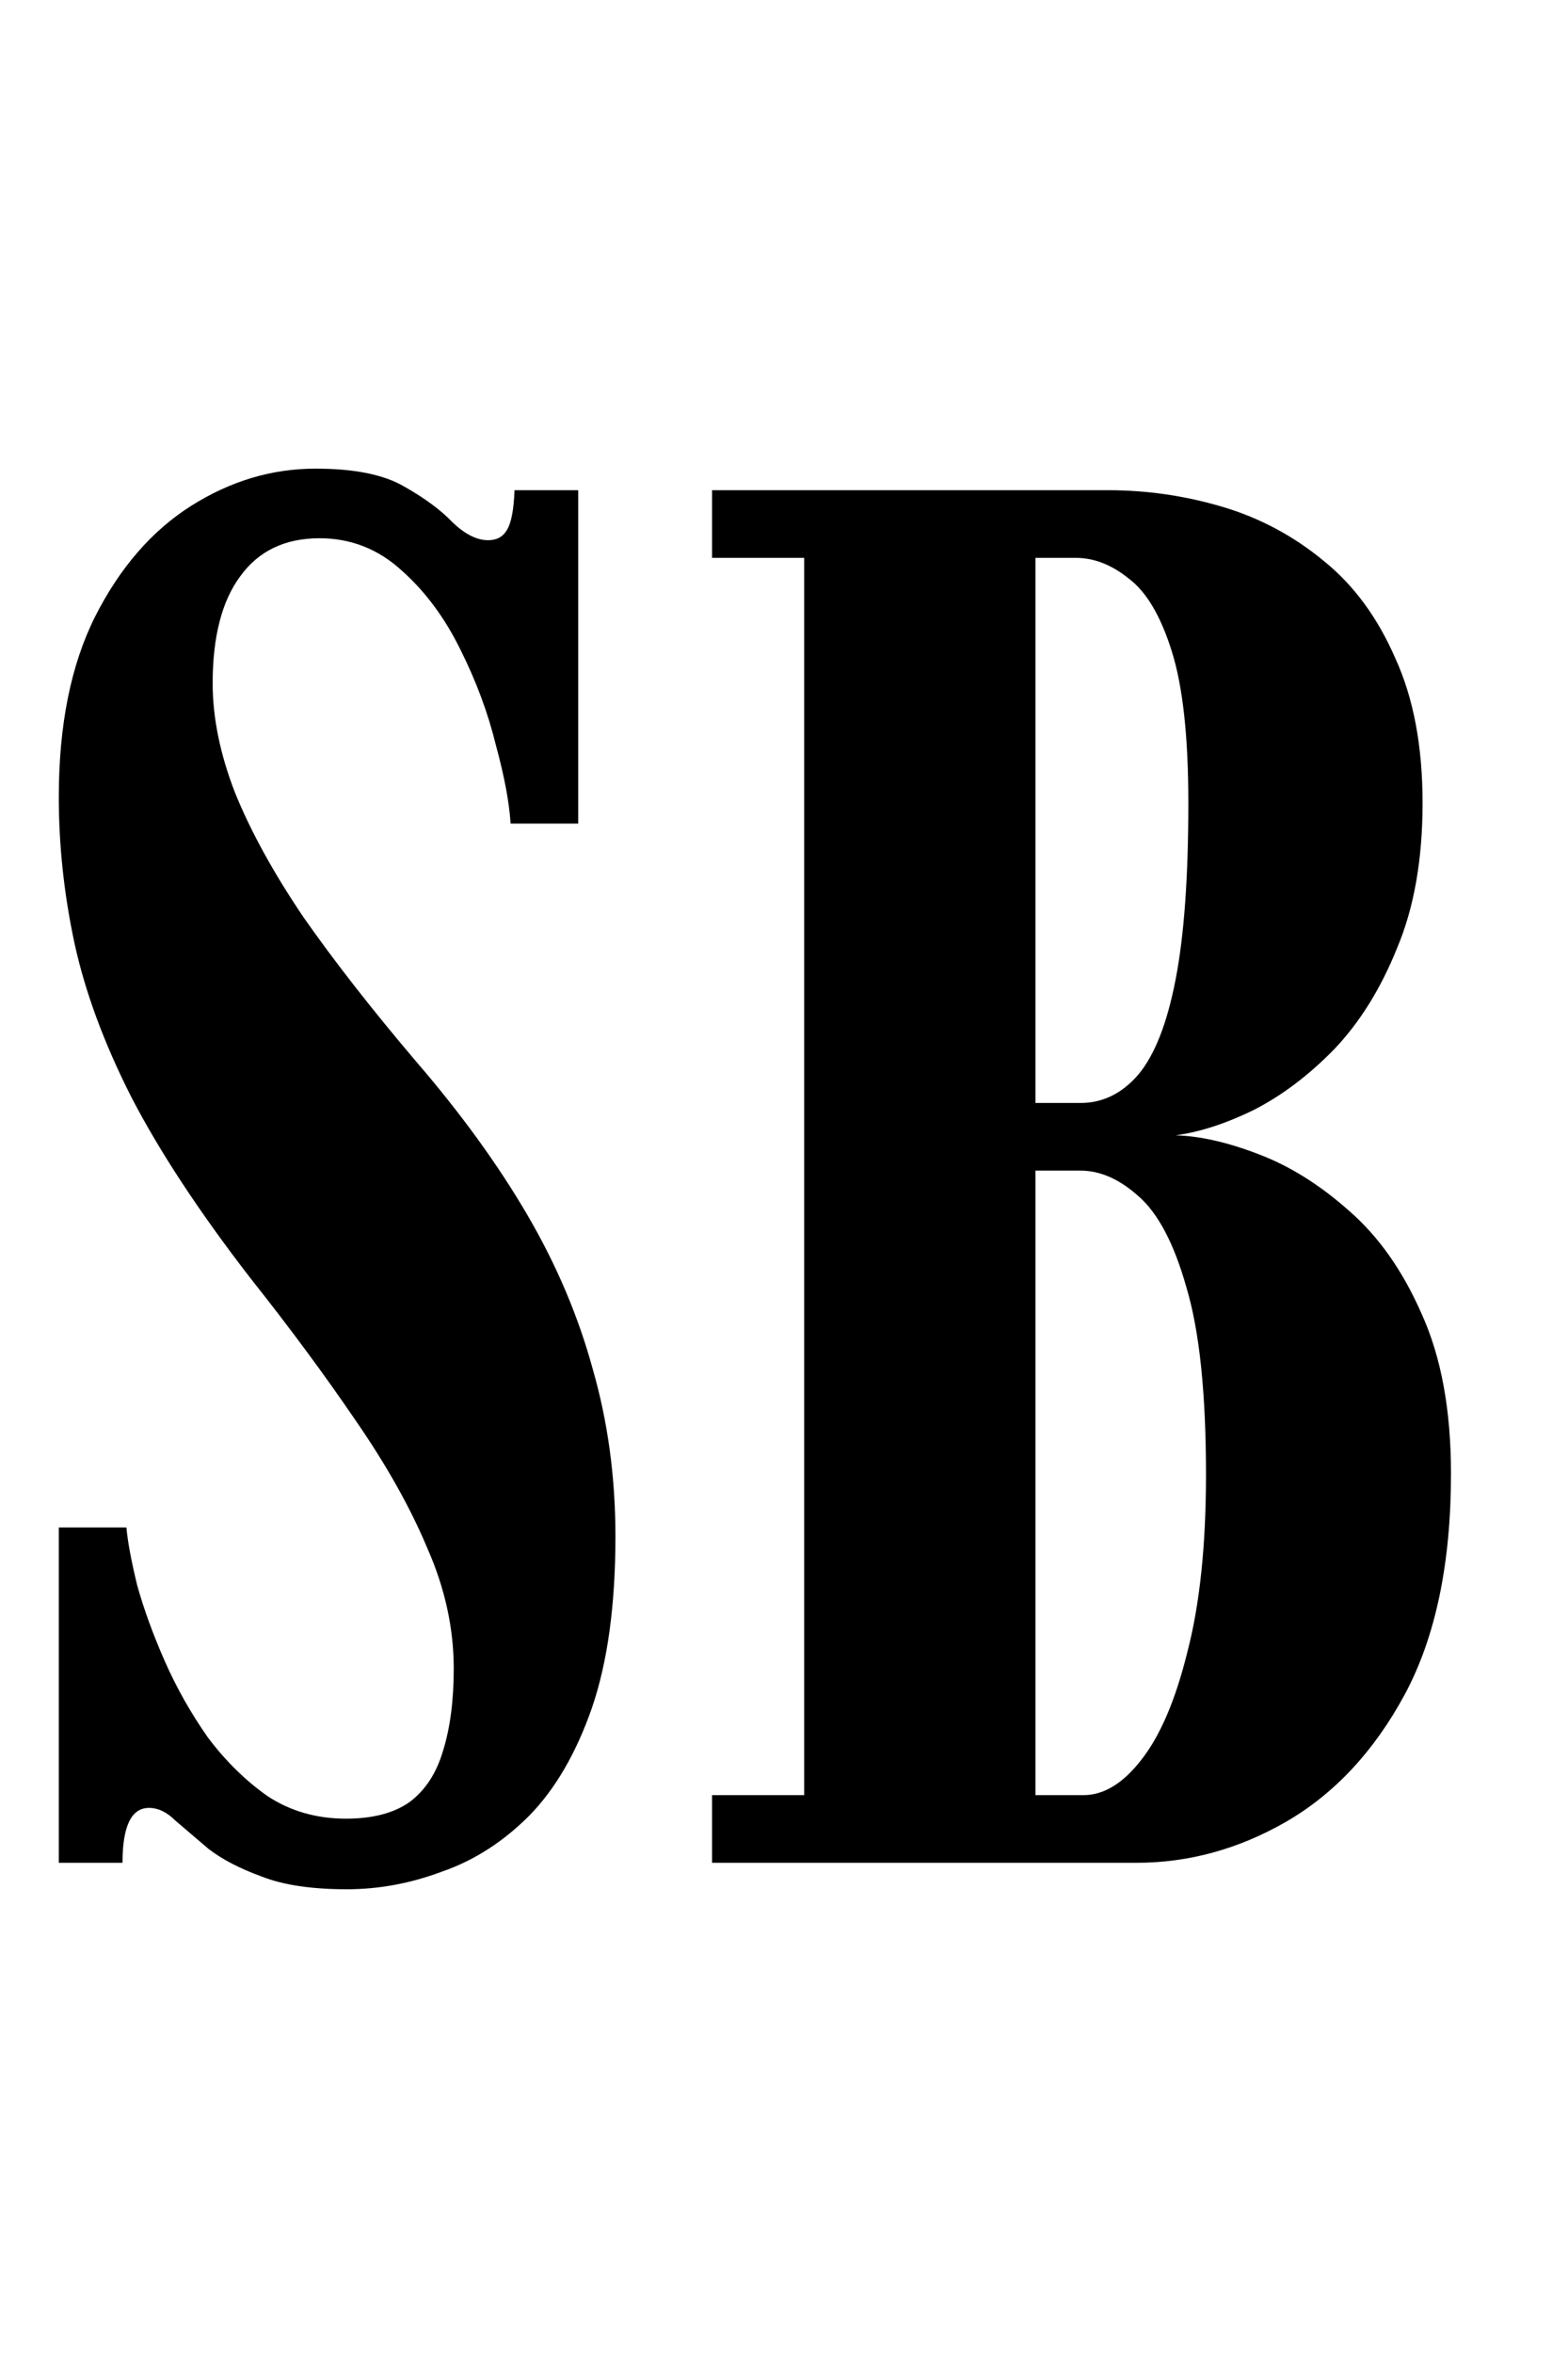 <svg width="16" height="24" viewBox="0 0 16 24" fill="none" xmlns="http://www.w3.org/2000/svg">
<path d="M3.54 19.27C3.18 19.27 2.89 19.227 2.67 19.14C2.45 19.06 2.27 18.967 2.13 18.86C1.997 18.747 1.883 18.65 1.79 18.57C1.703 18.483 1.613 18.44 1.52 18.44C1.34 18.44 1.25 18.627 1.25 19H0.6V15.58H1.29C1.303 15.727 1.34 15.923 1.4 16.17C1.467 16.41 1.56 16.667 1.68 16.94C1.8 17.213 1.947 17.473 2.12 17.72C2.3 17.96 2.503 18.16 2.73 18.32C2.963 18.473 3.23 18.55 3.53 18.55C3.803 18.55 4.02 18.493 4.18 18.38C4.34 18.26 4.453 18.087 4.52 17.86C4.593 17.627 4.63 17.347 4.63 17.02C4.63 16.607 4.54 16.197 4.36 15.79C4.187 15.377 3.943 14.943 3.63 14.49C3.317 14.03 2.957 13.543 2.55 13.03C2.03 12.357 1.627 11.743 1.34 11.19C1.06 10.637 0.867 10.113 0.76 9.62C0.653 9.12 0.6 8.623 0.6 8.13C0.6 7.397 0.723 6.783 0.97 6.29C1.223 5.79 1.55 5.413 1.95 5.16C2.35 4.907 2.773 4.78 3.22 4.78C3.613 4.78 3.913 4.84 4.12 4.96C4.333 5.08 4.5 5.203 4.62 5.33C4.747 5.45 4.867 5.51 4.98 5.51C5.067 5.51 5.13 5.477 5.17 5.41C5.217 5.337 5.243 5.2 5.25 5H5.9V8.4H5.21C5.197 8.187 5.147 7.92 5.06 7.6C4.98 7.273 4.86 6.95 4.7 6.63C4.54 6.303 4.34 6.033 4.1 5.82C3.86 5.6 3.58 5.49 3.26 5.49C2.907 5.49 2.637 5.62 2.45 5.88C2.263 6.133 2.17 6.497 2.17 6.97C2.17 7.323 2.247 7.697 2.4 8.09C2.56 8.483 2.793 8.907 3.1 9.36C3.413 9.807 3.793 10.293 4.24 10.82C4.7 11.353 5.08 11.877 5.38 12.39C5.68 12.903 5.903 13.43 6.05 13.97C6.203 14.503 6.28 15.07 6.28 15.67C6.28 16.37 6.2 16.953 6.04 17.42C5.88 17.88 5.667 18.247 5.4 18.52C5.133 18.787 4.837 18.977 4.51 19.09C4.19 19.21 3.867 19.27 3.54 19.27ZM7.266 19V18.31H8.206V5.69H7.266V5H11.306C11.706 5 12.096 5.057 12.476 5.17C12.856 5.283 13.2 5.467 13.506 5.72C13.813 5.967 14.056 6.297 14.236 6.71C14.423 7.117 14.516 7.61 14.516 8.19C14.516 8.763 14.43 9.257 14.256 9.67C14.09 10.083 13.876 10.427 13.616 10.7C13.356 10.967 13.083 11.173 12.796 11.32C12.51 11.46 12.243 11.547 11.996 11.58C12.243 11.587 12.523 11.65 12.836 11.77C13.156 11.89 13.466 12.083 13.766 12.35C14.066 12.61 14.313 12.96 14.506 13.4C14.706 13.84 14.806 14.383 14.806 15.03C14.806 15.943 14.65 16.693 14.336 17.28C14.023 17.86 13.62 18.293 13.126 18.58C12.64 18.86 12.13 19 11.596 19H7.266ZM10.566 18.31H11.056C11.263 18.31 11.46 18.19 11.646 17.95C11.84 17.703 11.996 17.337 12.116 16.85C12.243 16.363 12.306 15.76 12.306 15.04C12.306 14.213 12.24 13.577 12.106 13.13C11.98 12.683 11.816 12.373 11.616 12.2C11.423 12.027 11.226 11.94 11.026 11.94H10.566V18.31ZM10.566 11.25H11.026C11.253 11.25 11.45 11.153 11.616 10.96C11.783 10.76 11.91 10.437 11.996 9.99C12.083 9.543 12.126 8.943 12.126 8.19C12.126 7.517 12.07 7 11.956 6.64C11.843 6.28 11.696 6.033 11.516 5.9C11.343 5.76 11.163 5.69 10.976 5.69H10.566V11.25Z" fill="black"/>
</svg>
